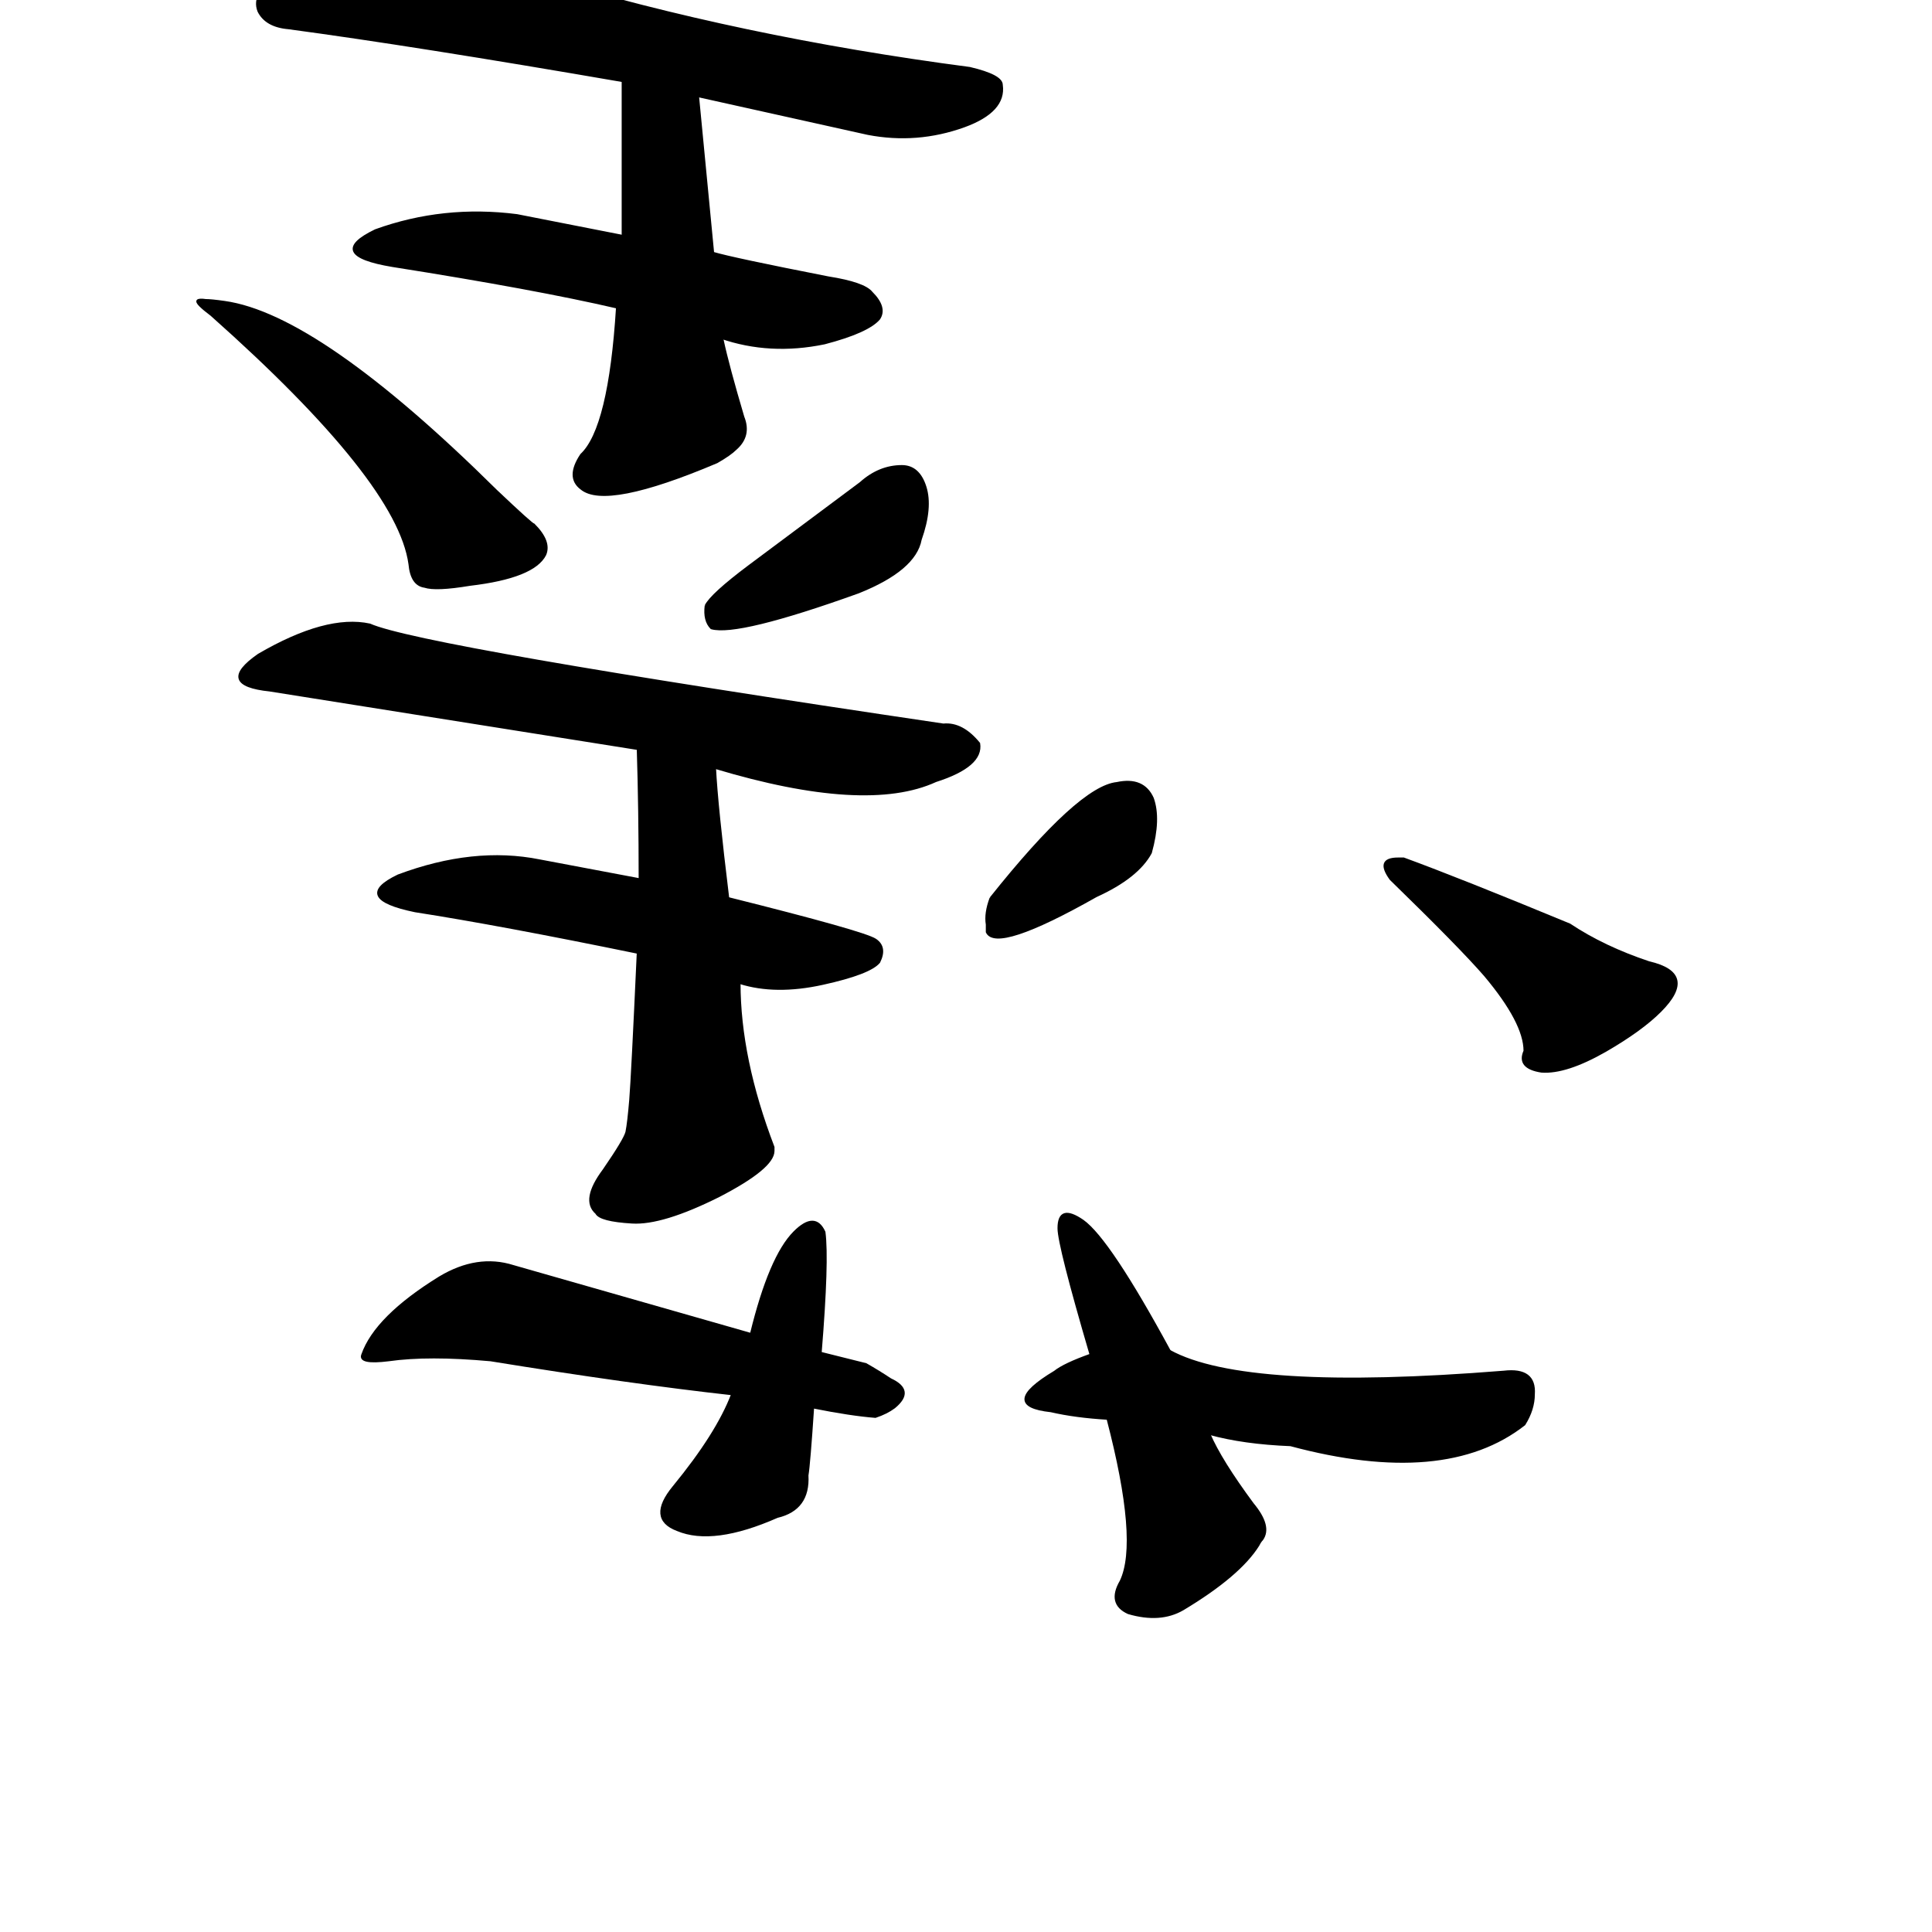 <?xml version="1.0" ?>
<svg baseProfile="full" height="1024" version="1.1" viewBox="0 0 1024 1024" width="1024" xmlns="http://www.w3.org/2000/svg" xmlns:ev="http://www.w3.org/2001/xml-events" xmlns:xlink="http://www.w3.org/1999/xlink">
	<defs/>
	<path d="M 398.0,707.0 Q 408.0,666.0 421.0,653.0 Q 432.0,642.0 437.0,653.0 Q 439.0,668.0 435.0,717.0 L 431.0,746.0 Q 429.0,776.0 428.0,782.0 Q 429.0,800.0 412.0,804.0 Q 378.0,819.0 359.0,811.0 Q 343.0,805.0 357.0,788.0 Q 380.0,760.0 388.0,739.0 L 398.0,707.0" fill="black" stroke="#000000"/>
	<path d="M 233.0,677.0 Q 253.0,665.0 272.0,671.0 L 398.0,707.0 L 435.0,717.0 L 459.0,723.0 Q 466.0,727.0 472.0,731.0 Q 485.0,737.0 474.0,746.0 Q 470.0,749.0 464.0,751.0 Q 451.0,750.0 431.0,746.0 L 388.0,739.0 Q 334.0,733.0 260.0,721.0 Q 227.0,718.0 206.0,721.0 Q 190.0,723.0 192.0,718.0 Q 199.0,698.0 233.0,677.0" fill="black" stroke="#000000"/>
	<path d="M 641.0,760.0 Q 647.0,774.0 664.0,797.0 Q 674.0,809.0 669.0,816.0 Q 668.0,817.0 667.0,819.0 Q 657.0,835.0 627.0,853.0 Q 615.0,860.0 598.0,855.0 Q 587.0,850.0 594.0,838.0 Q 604.0,817.0 587.0,752.0 L 578.0,718.0 Q 561.0,660.0 561.0,651.0 Q 561.0,638.0 574.0,647.0 Q 588.0,657.0 620.0,716.0 L 641.0,760.0" fill="black" stroke="#000000"/>
	<path d="M 620.0,716.0 Q 660.0,738.0 797.0,727.0 Q 814.0,725.0 813.0,739.0 Q 813.0,747.0 808.0,755.0 Q 766.0,788.0 684.0,766.0 Q 659.0,765.0 641.0,760.0 L 587.0,752.0 Q 570.0,751.0 557.0,748.0 Q 529.0,745.0 559.0,727.0 Q 564.0,723.0 578.0,718.0 C 603.0,708.0 603.0,708.0 620.0,716.0" fill="black" stroke="#000000"/>
	<path d="M 386.0,476.0 Q 458.0,494.0 464.0,498.0 Q 470.0,502.0 466.0,510.0 Q 461.0,516.0 436.0,521.5 Q 411.0,527.0 392.0,521.0 L 338.0,505.0 Q 265.0,490.0 220.0,483.0 Q 186.0,476.0 211.0,464.0 Q 251.0,449.0 286.0,456.0 L 339.0,466.0 L 386.0,476.0" fill="black" stroke="#000000"/>
	<path d="M 379.0,407.0 Q 380.0,427.0 386.0,476.0 L 392.0,521.0 Q 392.0,561.0 410.0,608.0 L 410.0,610.0 Q 410.0,619.0 381.0,634.0 Q 351.0,649.0 335.0,648.0 Q 318.0,647.0 316.0,643.0 Q 308.0,636.0 320.0,620.0 Q 331.0,604.0 332.0,600.0 Q 333.0,595.0 334.0,583.0 Q 335.0,571.0 338.0,505.0 L 339.0,466.0 Q 339.0,429.0 338.0,397.0 C 337.0,367.0 377.0,377.0 379.0,407.0" fill="black" stroke="#000000"/>
	<path d="M 338.0,397.0 L 143.0,366.0 Q 114.0,363.0 137.0,347.0 Q 173.0,326.0 196.0,331.0 Q 223.0,343.0 500.0,384.0 Q 510.0,383.0 519.0,394.0 Q 521.0,406.0 496.0,414.0 Q 459.0,431.0 379.0,407.0 L 338.0,397.0" fill="black" stroke="#000000"/>
	<path d="M 217.0,299.0 Q 211.0,255.0 112.0,167.0 Q 108.0,164.0 106.0,162.0 Q 102.0,158.0 109.0,159.0 Q 112.0,159.0 119.0,160.0 Q 169.0,167.0 263.0,260.0 Q 282.0,278.0 283.0,278.0 Q 292.0,287.0 289.0,294.0 Q 283.0,306.0 249.0,310.0 Q 231.0,313.0 225.0,311.0 Q 218.0,310.0 217.0,299.0" fill="black" stroke="#000000"/>
	<path d="M 374.0,321.0 Q 377.0,315.0 397.0,300.0 L 456.0,256.0 Q 466.0,247.0 478.0,247.0 Q 487.0,247.0 490.5,258.0 Q 494.0,269.0 488.0,286.0 Q 485.0,302.0 455.0,314.0 Q 391.0,337.0 377.0,333.0 Q 373.0,329.0 374.0,321.0" fill="black" stroke="#000000"/>
	<path d="M 378.0,134.0 Q 388.0,137.0 439.0,147.0 Q 458.0,150.0 462.0,155.0 Q 470.0,163.0 466.0,169.0 Q 460.0,176.0 437.0,182.0 Q 408.0,188.0 382.0,179.0 L 327.0,163.0 Q 284.0,153.0 208.0,141.0 Q 172.0,135.0 199.0,122.0 Q 235.0,109.0 274.0,114.0 L 330.0,125.0 L 378.0,134.0" fill="black" stroke="#000000"/>
	<path d="M 370.0,51.0 L 378.0,134.0 C 381.0,164.0 382.0,178.0 382.0,179.0 Q 382.0,180.0 383.0,180.0 Q 386.0,194.0 394.0,221.0 Q 398.0,231.0 390.0,238.0 Q 387.0,241.0 380.0,245.0 Q 321.0,270.0 308.0,259.0 Q 300.0,253.0 308.0,241.0 Q 323.0,227.0 327.0,163.0 L 330.0,125.0 L 330.0,43.0 C 330.0,13.0 367.0,21.0 370.0,51.0" fill="black" stroke="#000000"/>
	<path d="M 330.0,43.0 Q 220.0,24.0 153.0,15.0 Q 141.0,14.0 137.0,6.0 Q 133.0,-4.0 149.0,-14.0 Q 182.0,-33.0 212.0,-29.0 Q 229.0,-27.0 286.0,-12.0 Q 392.0,20.0 514.0,36.0 Q 531.0,40.0 531.0,45.0 Q 533.0,59.0 511.0,67.0 Q 486.0,76.0 460.0,71.0 L 370.0,51.0 L 330.0,43.0" fill="black" stroke="#000000"/>
	<path d="M 525.0,476.0 Q 572.0,417.0 592.0,415.0 Q 606.0,412.0 611.0,423.0 Q 615.0,434.0 610.0,452.0 Q 603.0,465.0 581.0,475.0 Q 528.0,505.0 523.0,494.0 L 523.0,490.0 Q 522.0,484.0 525.0,476.0" fill="black" stroke="#000000"/>
	<path d="M 808.0,557.0 Q 808.0,542.0 787.0,517.0 Q 774.0,502.0 737.0,466.0 Q 729.0,455.0 741.0,455.0 L 744.0,455.0 Q 774.0,466.0 832.0,490.0 Q 850.0,502.0 874.0,510.0 Q 900.0,516.0 880.0,536.0 Q 870.0,546.0 851.0,557.0 Q 830.0,569.0 817.0,568.0 Q 804.0,566.0 808.0,557.0" fill="black" stroke="#000000"/>
</svg>
